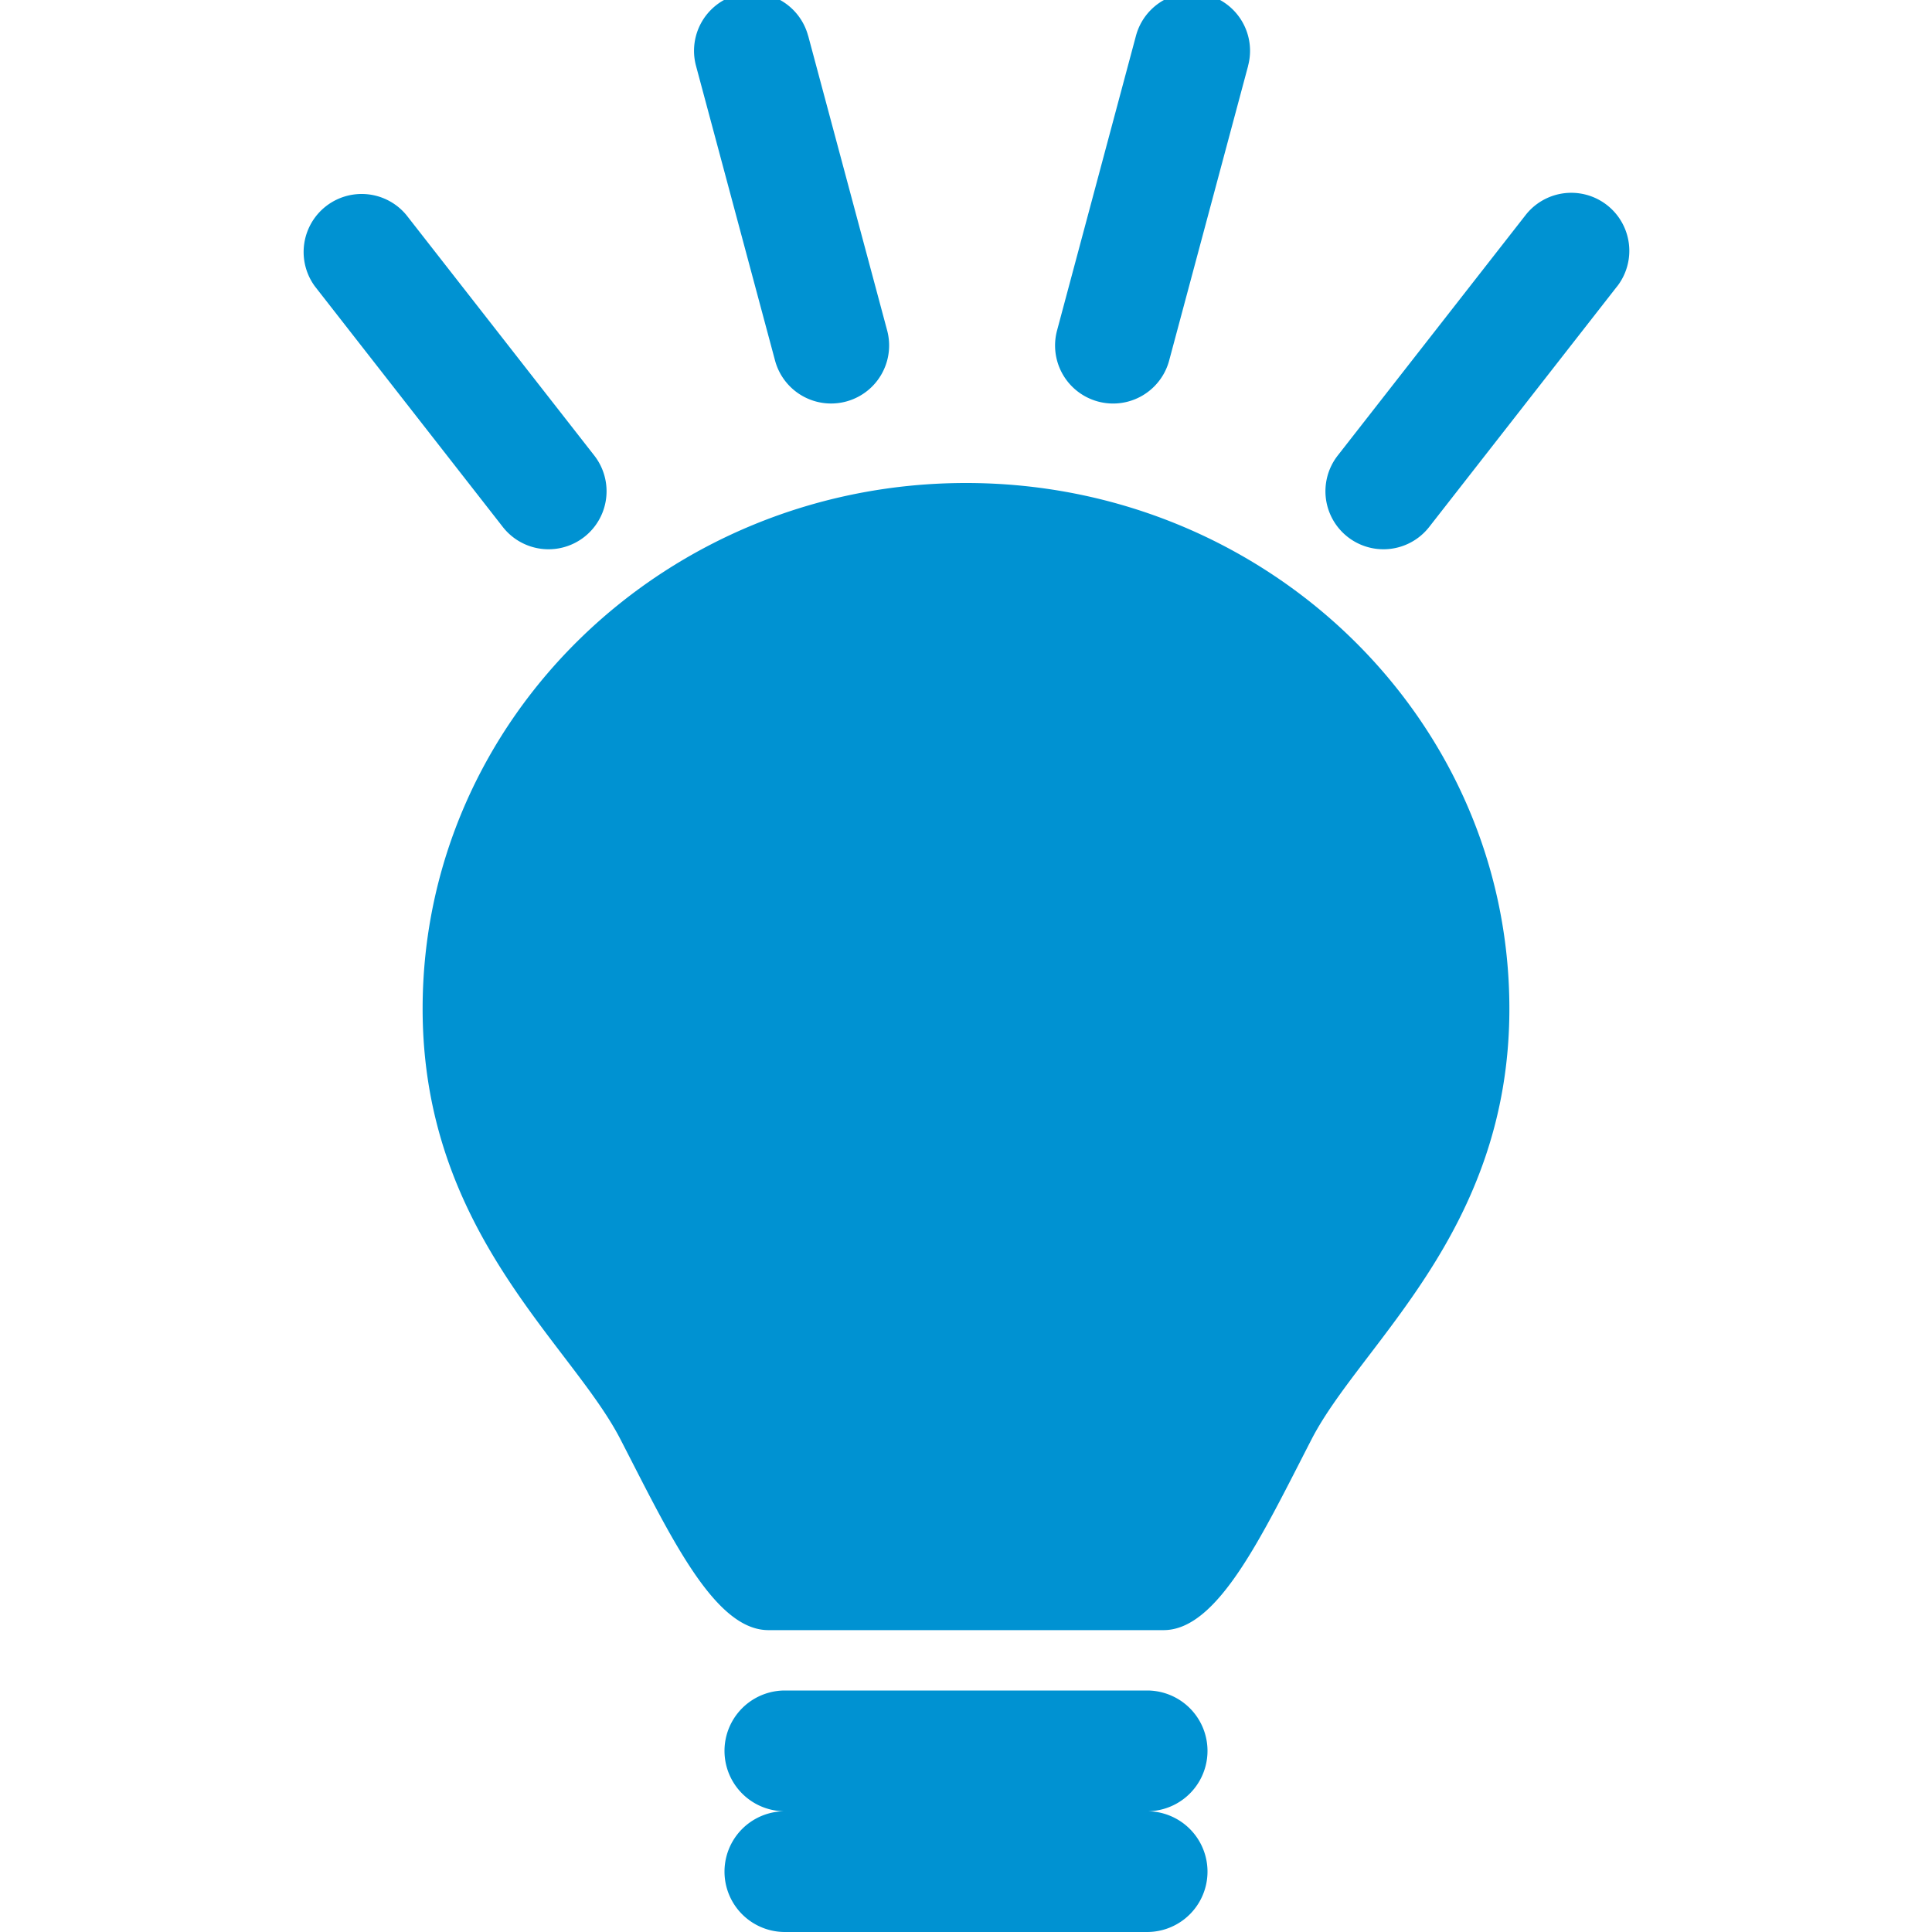 <svg width="32" height="32" xmlns="http://www.w3.org/2000/svg"><g fill="#0092D2" fill-rule="evenodd"><path d="M19 30a1 1 0 010 2h-6a1 1 0 010-2 1 1 0 010-2h6a1 1 0 010 2zM7 16.708C7 11.898 11.03 8 16 8s9 3.899 9 8.708c0 3.693-2.455 5.542-3.273 7.125C20.91 25.417 20.177 27 19.273 27h-6.546c-.903 0-1.636-1.583-2.454-3.167C9.455 22.25 7 20.401 7 16.708zM6.732 3.563l3.111 3.982a.961.961 0 01-1.515 1.183l-3.11-3.982a.961.961 0 011.514-1.183zm20.05 1.183l-3.11 3.982a.961.961 0 11-1.515-1.183l3.111-3.982a.961.961 0 111.515 1.183zM13.386.593l1.308 4.88a.961.961 0 11-1.857.498L11.528 1.09a.961.961 0 111.857-.497zm7.287.497l-1.308 4.881a.961.961 0 01-1.857-.497L18.815.593a.961.961 0 011.857.497z"/></g></svg>